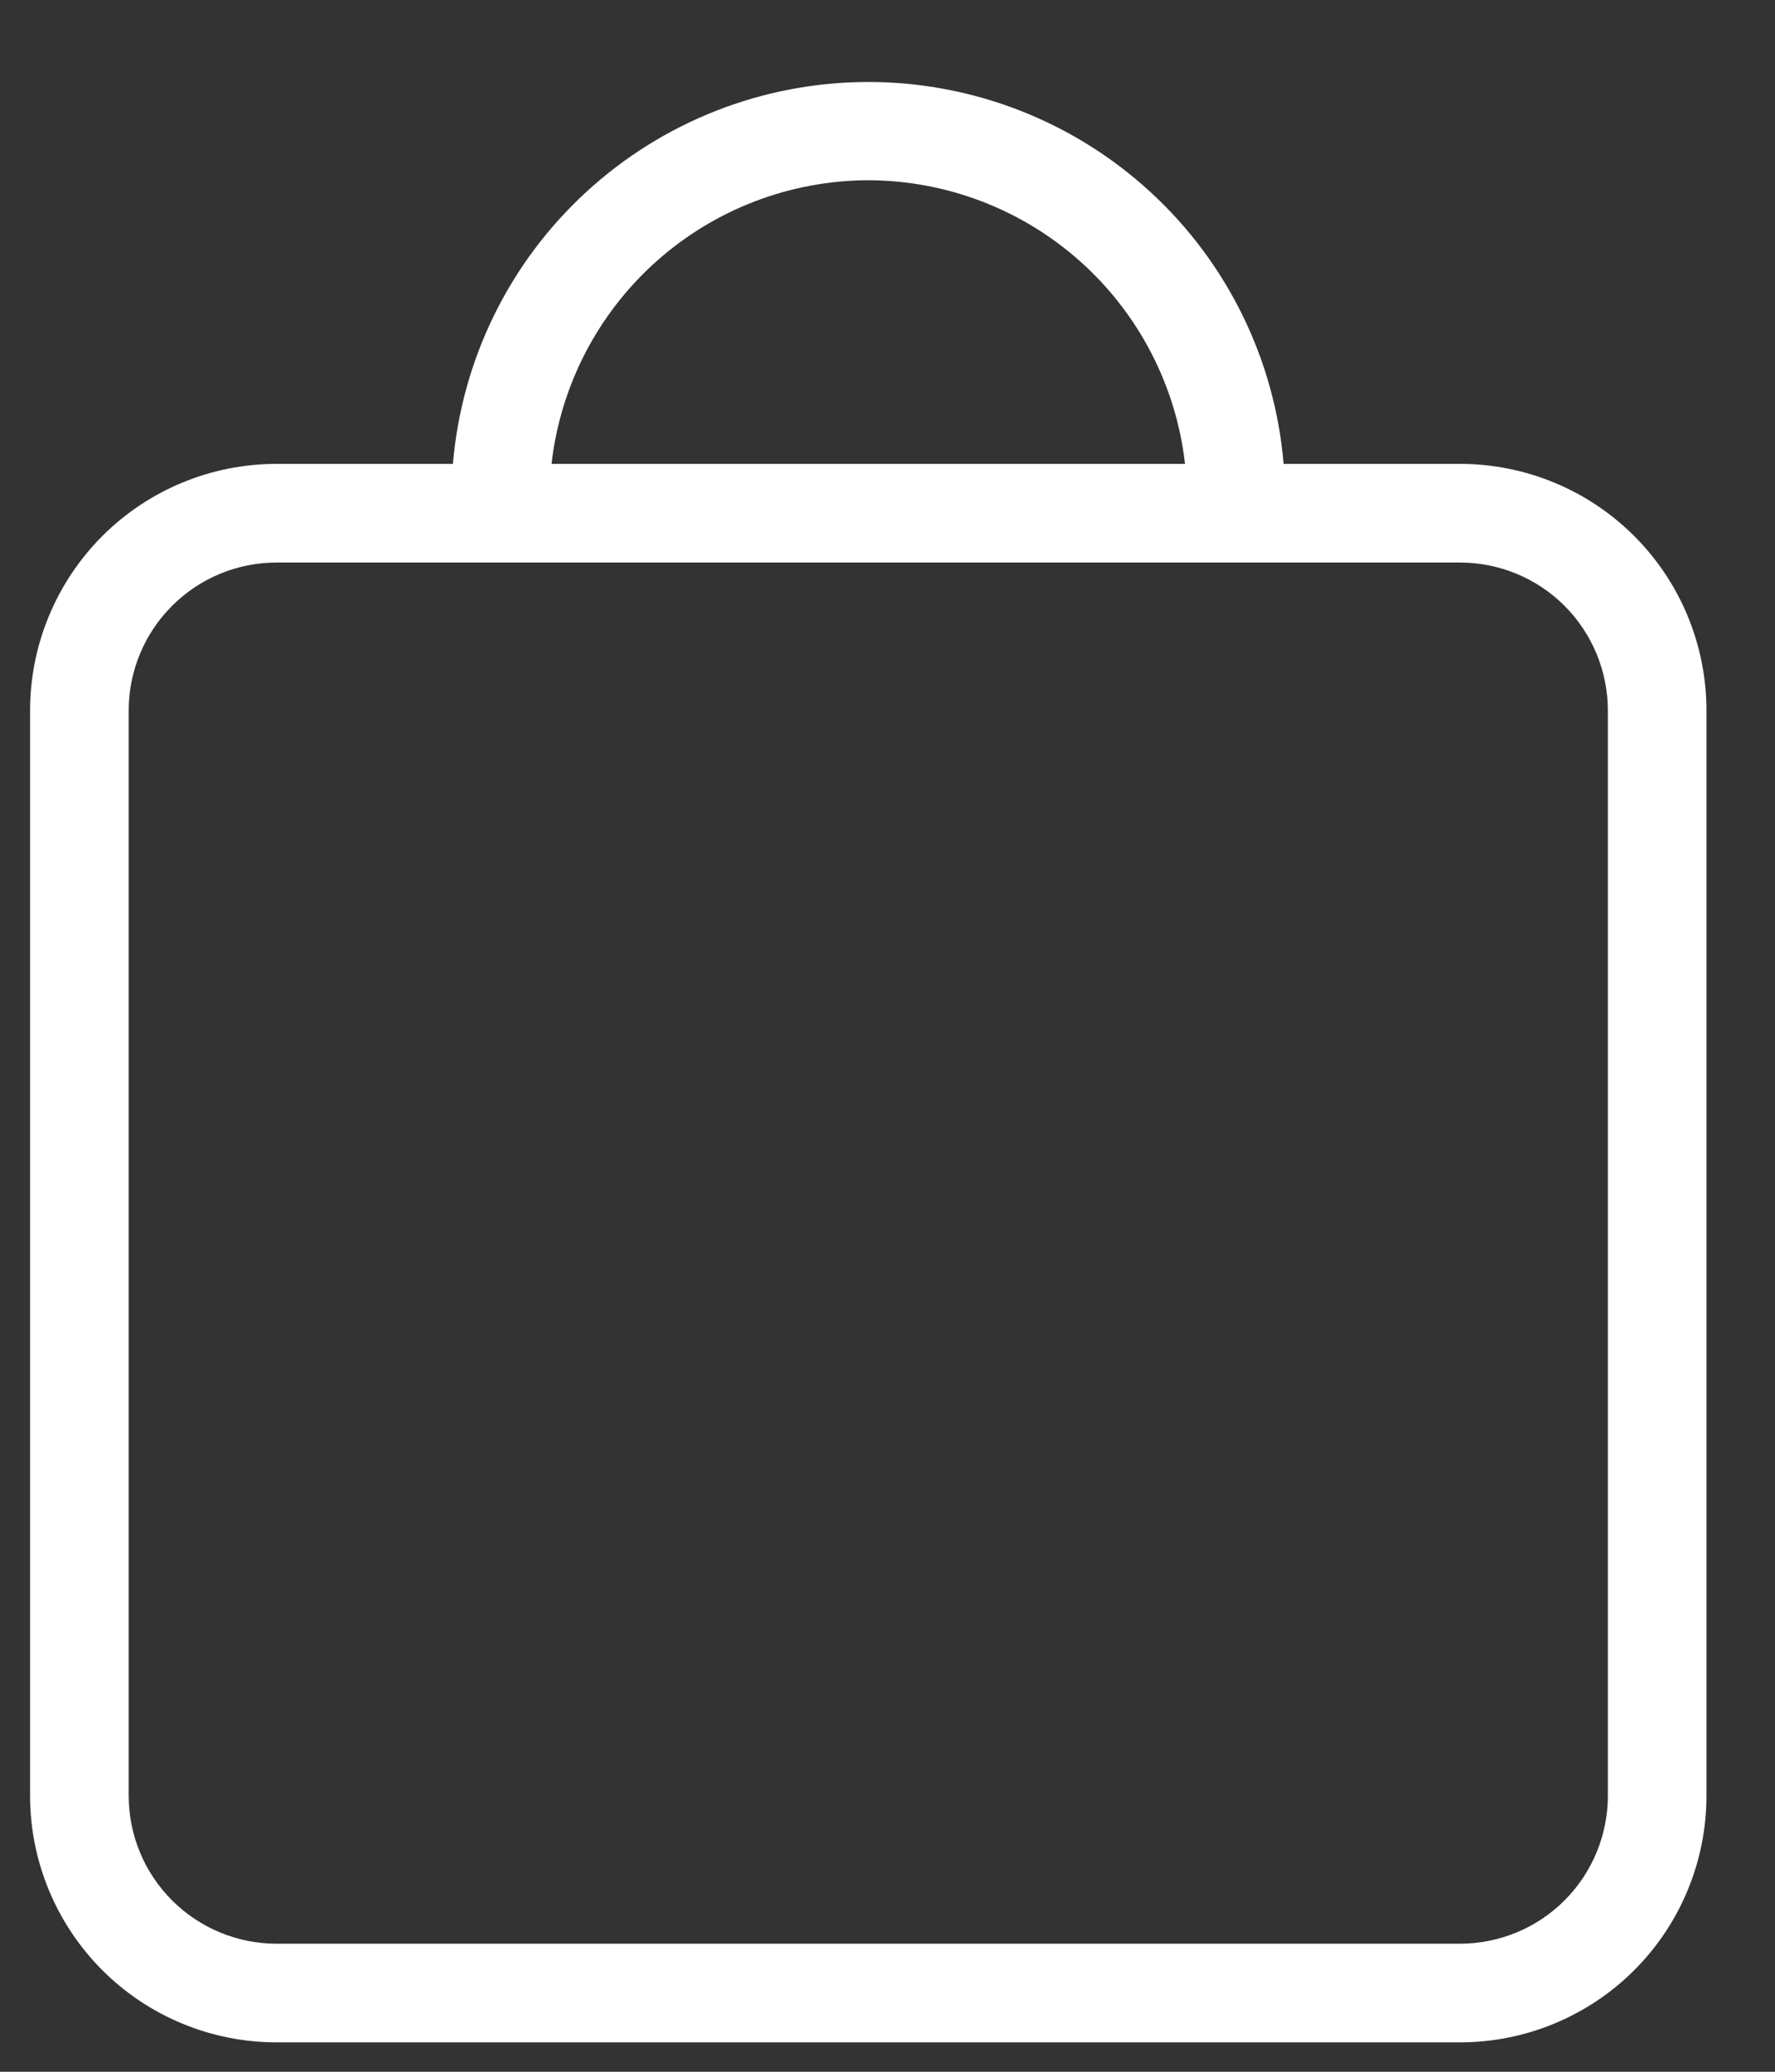 <svg width="18" height="21" viewBox="0 0 18 21" fill="none" xmlns="http://www.w3.org/2000/svg">
<rect x="0" y="0" width="18" height="21" fill="#333333" stroke="none"/>
<path d="M14.805 4.702H13.017C12.928 3.646 12.446 2.662 11.666 1.946C10.886 1.229 9.865 0.831 8.805 0.831C7.746 0.831 6.725 1.229 5.945 1.946C5.165 2.662 4.682 3.646 4.593 4.702H2.805C2.142 4.702 1.506 4.965 1.037 5.434C0.569 5.903 0.305 6.539 0.305 7.202L0.305 18.202C0.305 18.865 0.569 19.501 1.037 19.97C1.506 20.439 2.142 20.702 2.805 20.702H14.805C15.468 20.702 16.104 20.439 16.573 19.97C17.042 19.501 17.305 18.865 17.305 18.202V7.202C17.305 6.539 17.042 5.903 16.573 5.434C16.104 4.965 15.468 4.702 14.805 4.702V4.702ZM8.805 1.827C9.6 1.829 10.366 2.123 10.958 2.653C11.55 3.183 11.927 3.912 12.017 4.702H5.593C5.683 3.912 6.06 3.183 6.652 2.653C7.244 2.123 8.011 1.829 8.805 1.827ZM16.305 18.202C16.305 18.6 16.147 18.981 15.866 19.263C15.585 19.544 15.203 19.702 14.805 19.702H2.805C2.407 19.702 2.026 19.544 1.745 19.263C1.463 18.981 1.305 18.6 1.305 18.202V7.202C1.305 6.804 1.463 6.423 1.745 6.141C2.026 5.86 2.407 5.702 2.805 5.702H14.805C15.203 5.702 15.585 5.86 15.866 6.141C16.147 6.423 16.305 6.804 16.305 7.202V18.202Z" fill="white"/>
</svg>
